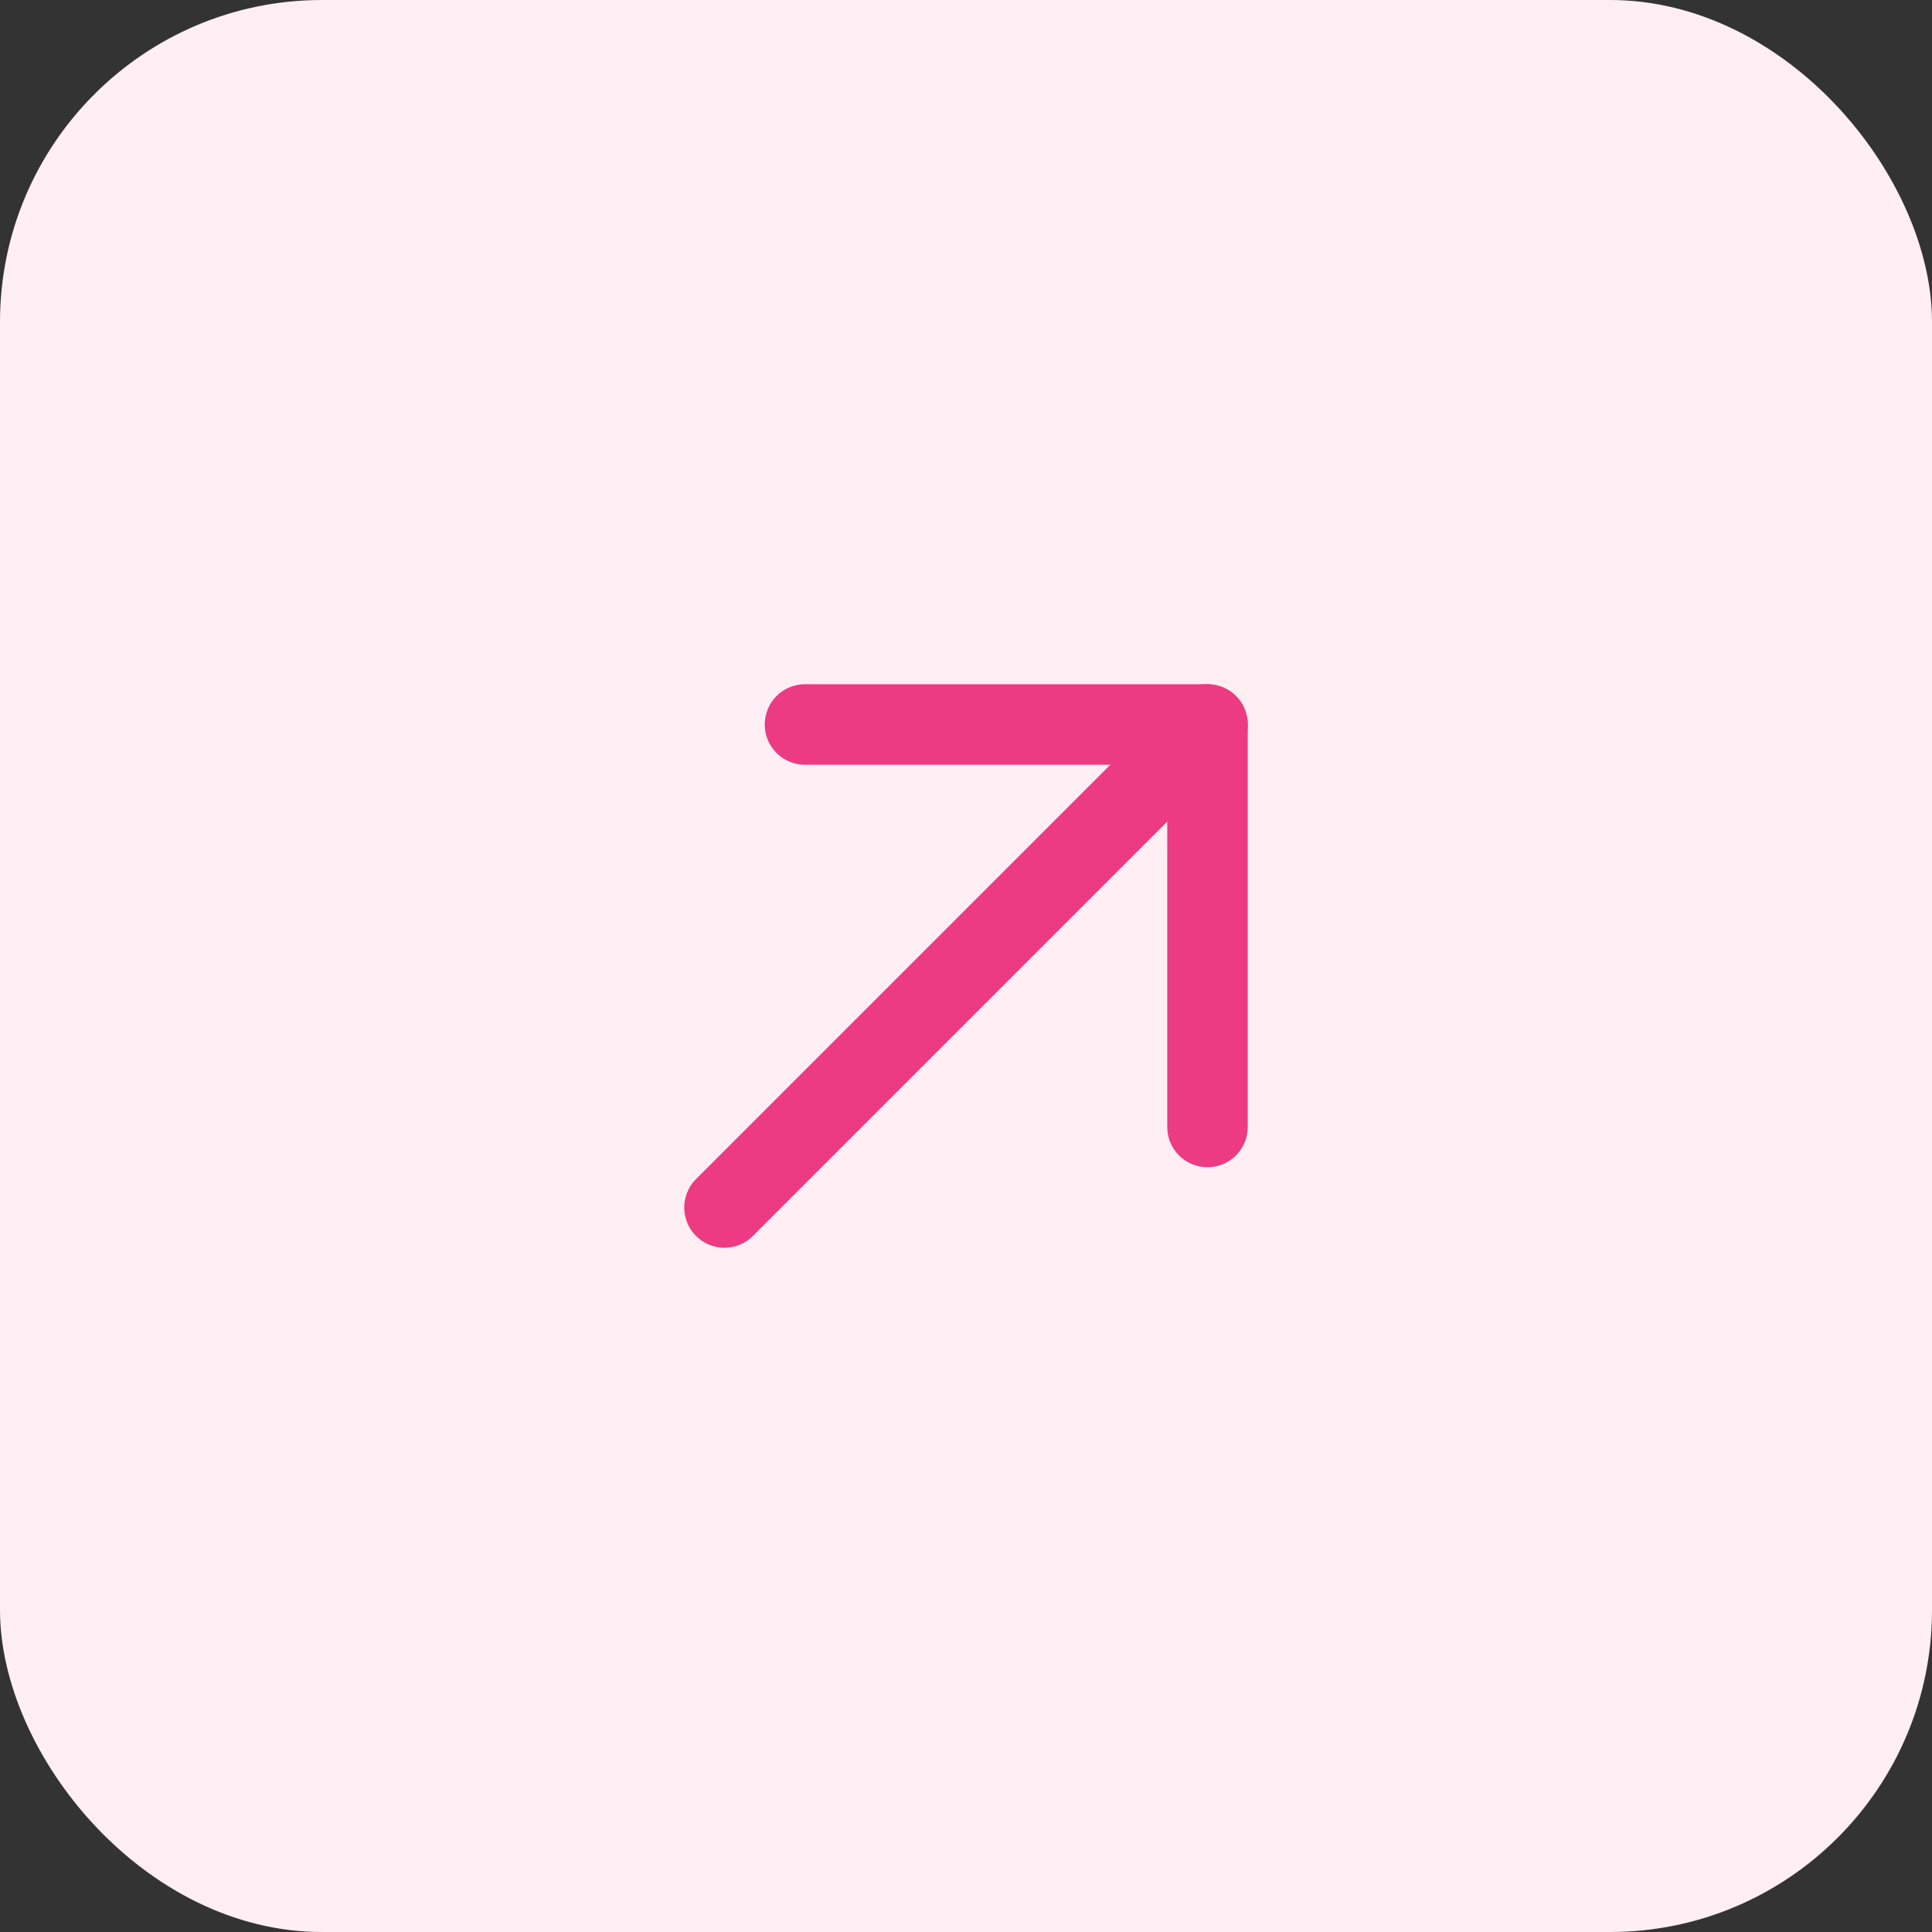 <svg width="48" height="48" viewBox="0 0 48 48" fill="none" xmlns="http://www.w3.org/2000/svg">
<rect x="0" y="0" width="48" height="48" fill="#333333" stroke="none"/>
<rect width="48" height="48" rx="8" fill="#FFEFF5"/>
<path d="M30 18L18 30" stroke="#EC3B82" stroke-width="2" stroke-linecap="round" stroke-linejoin="round"/>
<path d="M20 18H30V28" stroke="#EC3B82" stroke-width="2" stroke-linecap="round" stroke-linejoin="round"/>
</svg>
